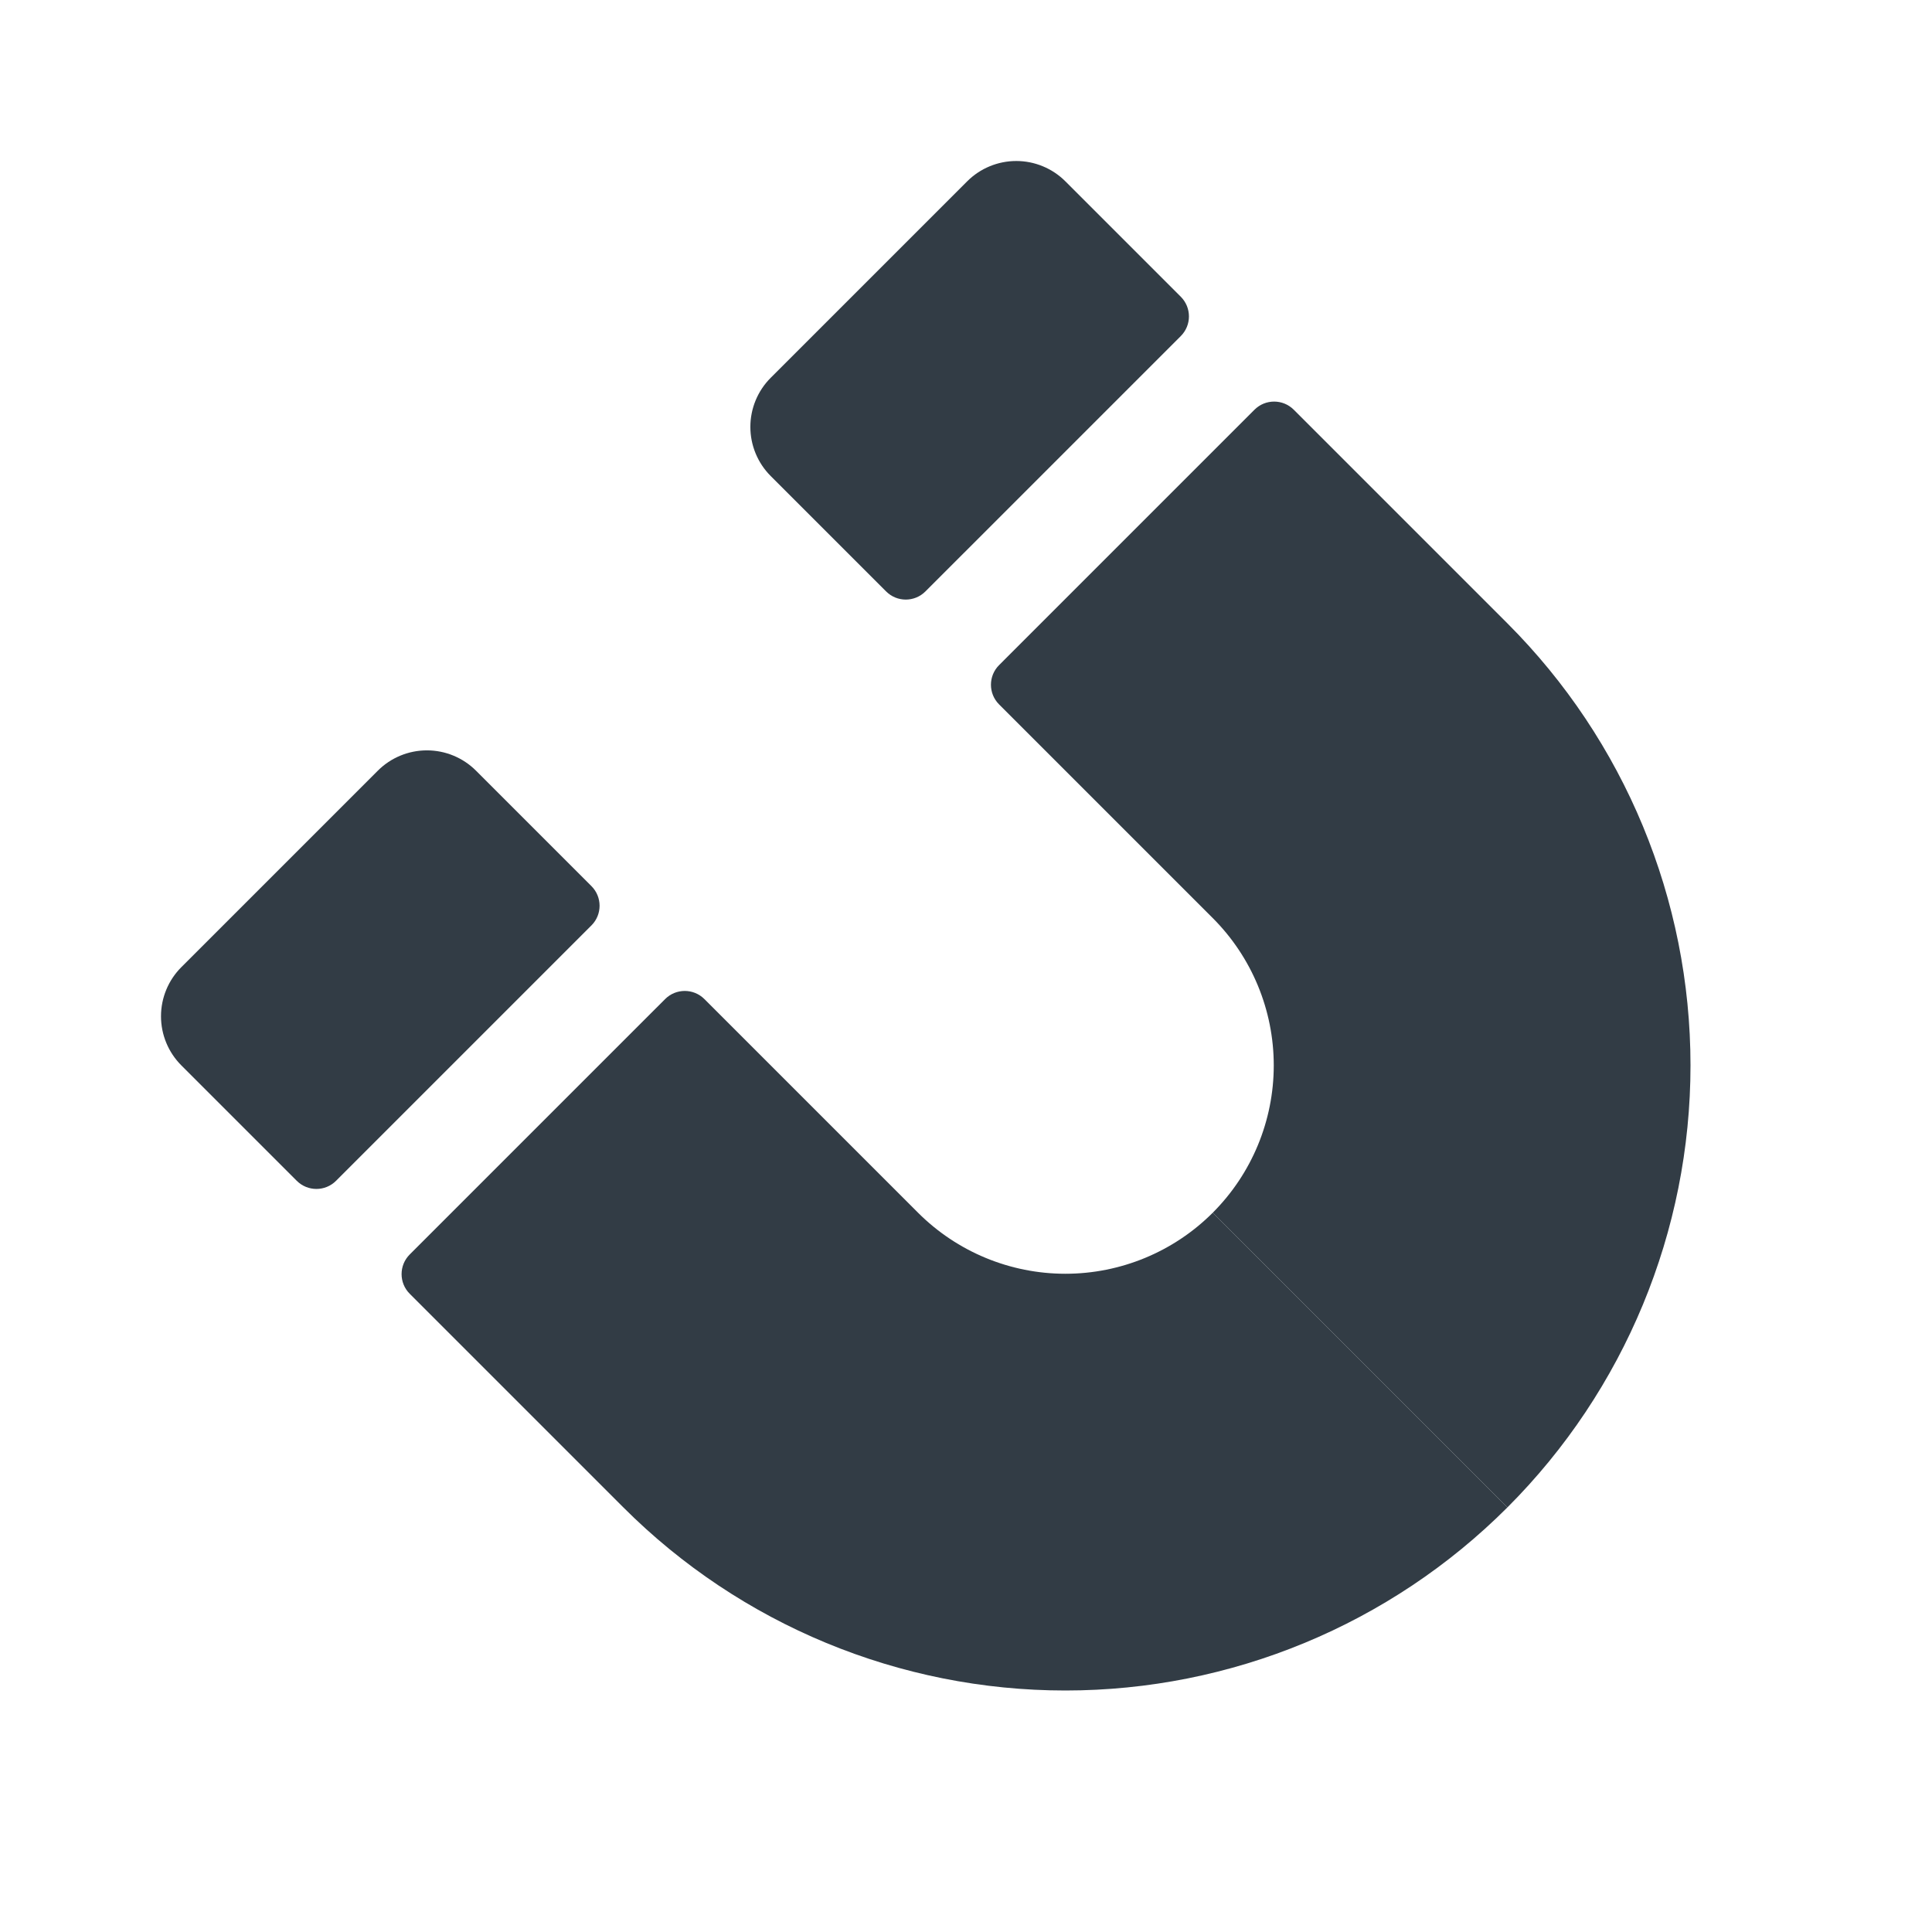 <svg viewBox="0 0 512 512" fill="none" xmlns="http://www.w3.org/2000/svg">
<path d="M78.645 312.925C81.52 315.801 86.182 315.801 89.057 312.925L156.738 245.244C159.614 242.369 159.614 237.707 156.738 234.832L126.152 204.245C122.7 200.793 118.018 198.854 113.136 198.854C108.254 198.854 103.573 200.793 100.121 204.245L48.058 256.307C44.606 259.759 42.667 264.441 42.667 269.323C42.667 274.205 44.606 278.887 48.058 282.339L78.645 312.925Z" fill="#323C45"/>
<path d="M312.926 78.645C315.801 81.52 315.801 86.182 312.926 89.057L245.244 156.738C242.369 159.614 237.707 159.614 234.832 156.738L204.245 126.152C200.793 122.7 198.854 118.018 198.854 113.136C198.854 108.254 200.793 103.572 204.245 100.12L256.308 48.058C259.76 44.606 264.442 42.667 269.323 42.667C274.205 42.667 278.887 44.606 282.339 48.058L312.926 78.645Z" fill="#323C45"/>
<path d="M399.479 399.479L321.386 321.385C311.03 331.741 296.984 337.559 282.339 337.559C267.694 337.559 253.648 331.741 243.292 321.385L186.674 264.768C183.799 261.892 179.137 261.892 176.262 264.768L108.581 332.449C105.705 335.324 105.705 339.986 108.581 342.861L165.199 399.479C196.266 430.547 238.403 448 282.339 448C326.275 448 368.412 430.547 399.479 399.479Z" fill="#323C45"/>
<path d="M399.479 399.479L321.386 321.385C331.742 311.03 337.559 296.984 337.559 282.339C337.559 267.693 331.742 253.648 321.386 243.292L264.768 186.674C261.893 183.799 261.893 179.137 264.768 176.262L332.449 108.58C335.324 105.705 339.986 105.705 342.861 108.58L399.479 165.198C430.547 196.266 448 238.403 448 282.339C448 326.275 430.547 368.411 399.479 399.479Z" fill="#323C45"/>
</svg>
